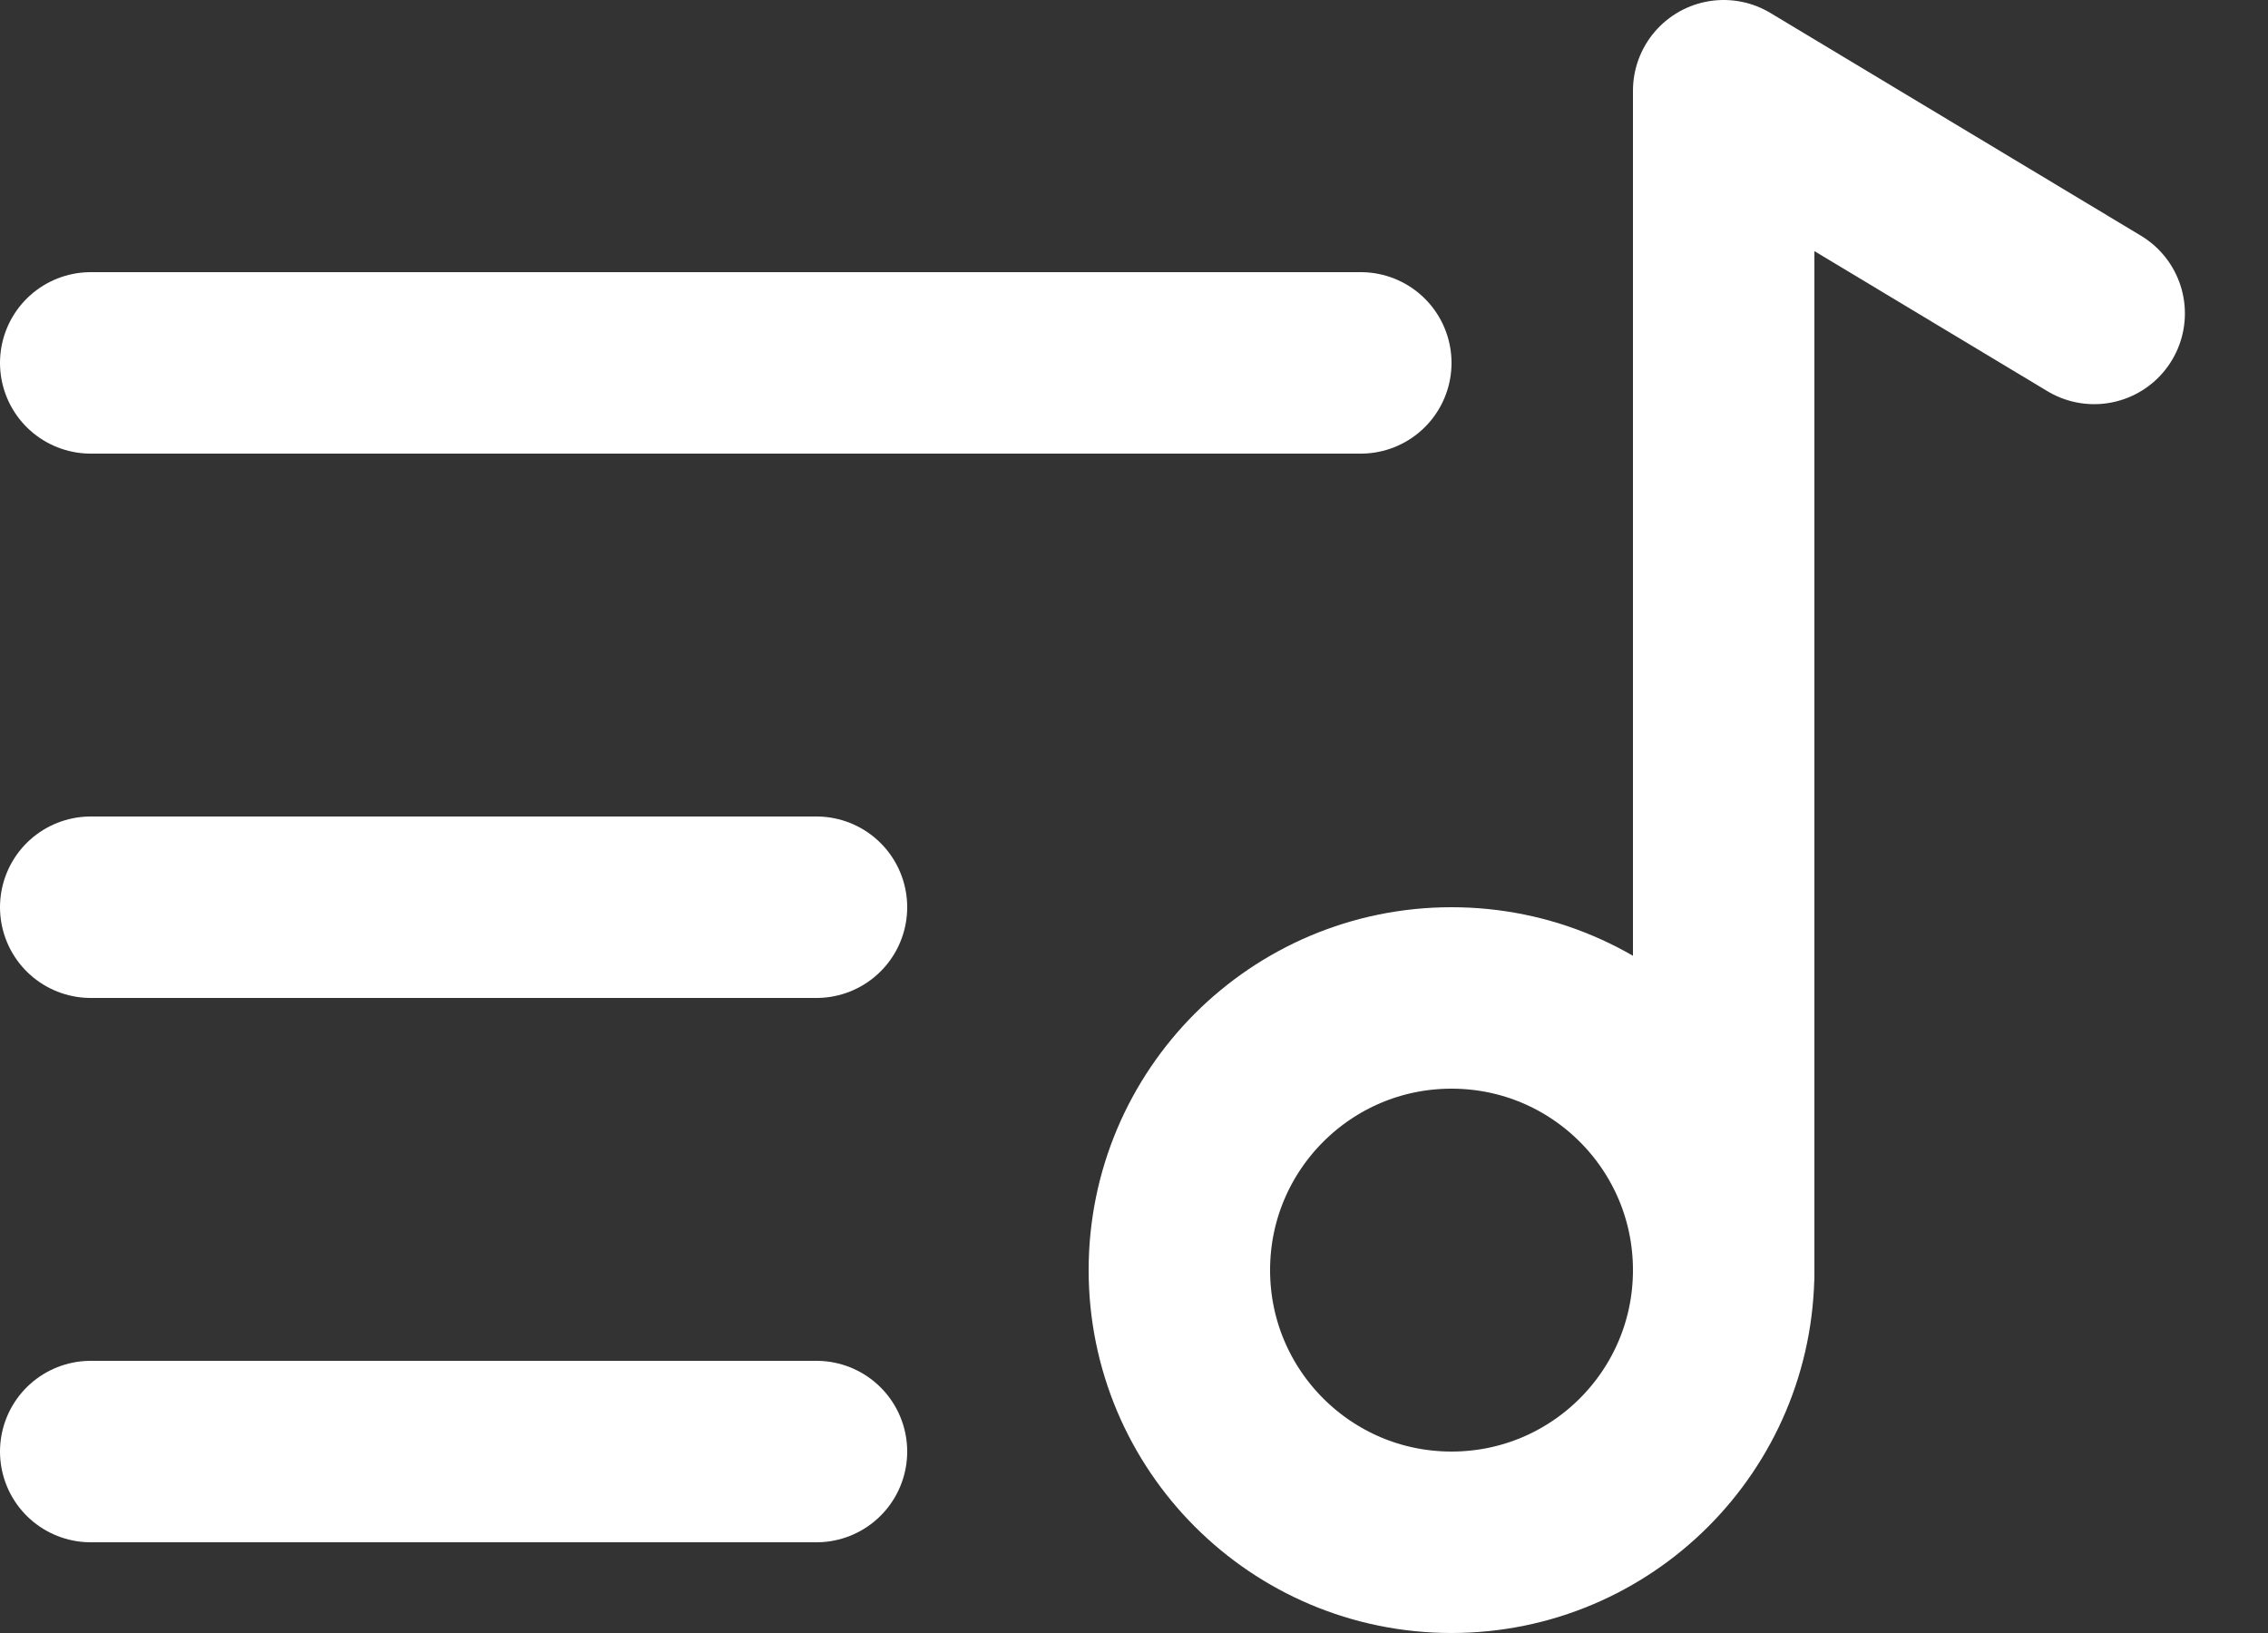 <svg width="25" height="18" viewBox="0 0 25 18" fill="none" xmlns="http://www.w3.org/2000/svg">
<rect x="0" y="0" width="25" height="18" fill="#333333" stroke="none"/>
<path d="M1 10H9" stroke="white" stroke-width="2" stroke-linecap="round" stroke-linejoin="round"/>
<path d="M1 4H15" stroke="white" stroke-width="2" stroke-linecap="round" stroke-linejoin="round"/>
<path d="M1 16H9" stroke="white" stroke-width="2" stroke-linecap="round" stroke-linejoin="round"/>
<path d="M19 14V1L23.084 3.455" stroke="white" stroke-width="2" stroke-linecap="round" stroke-linejoin="round"/>
<path d="M16 17C17.657 17 19 15.657 19 14C19 12.343 17.657 11 16 11C14.343 11 13 12.343 13 14C13 15.657 14.343 17 16 17Z" stroke="white" stroke-width="2" stroke-linecap="round" stroke-linejoin="round"/>
</svg>
